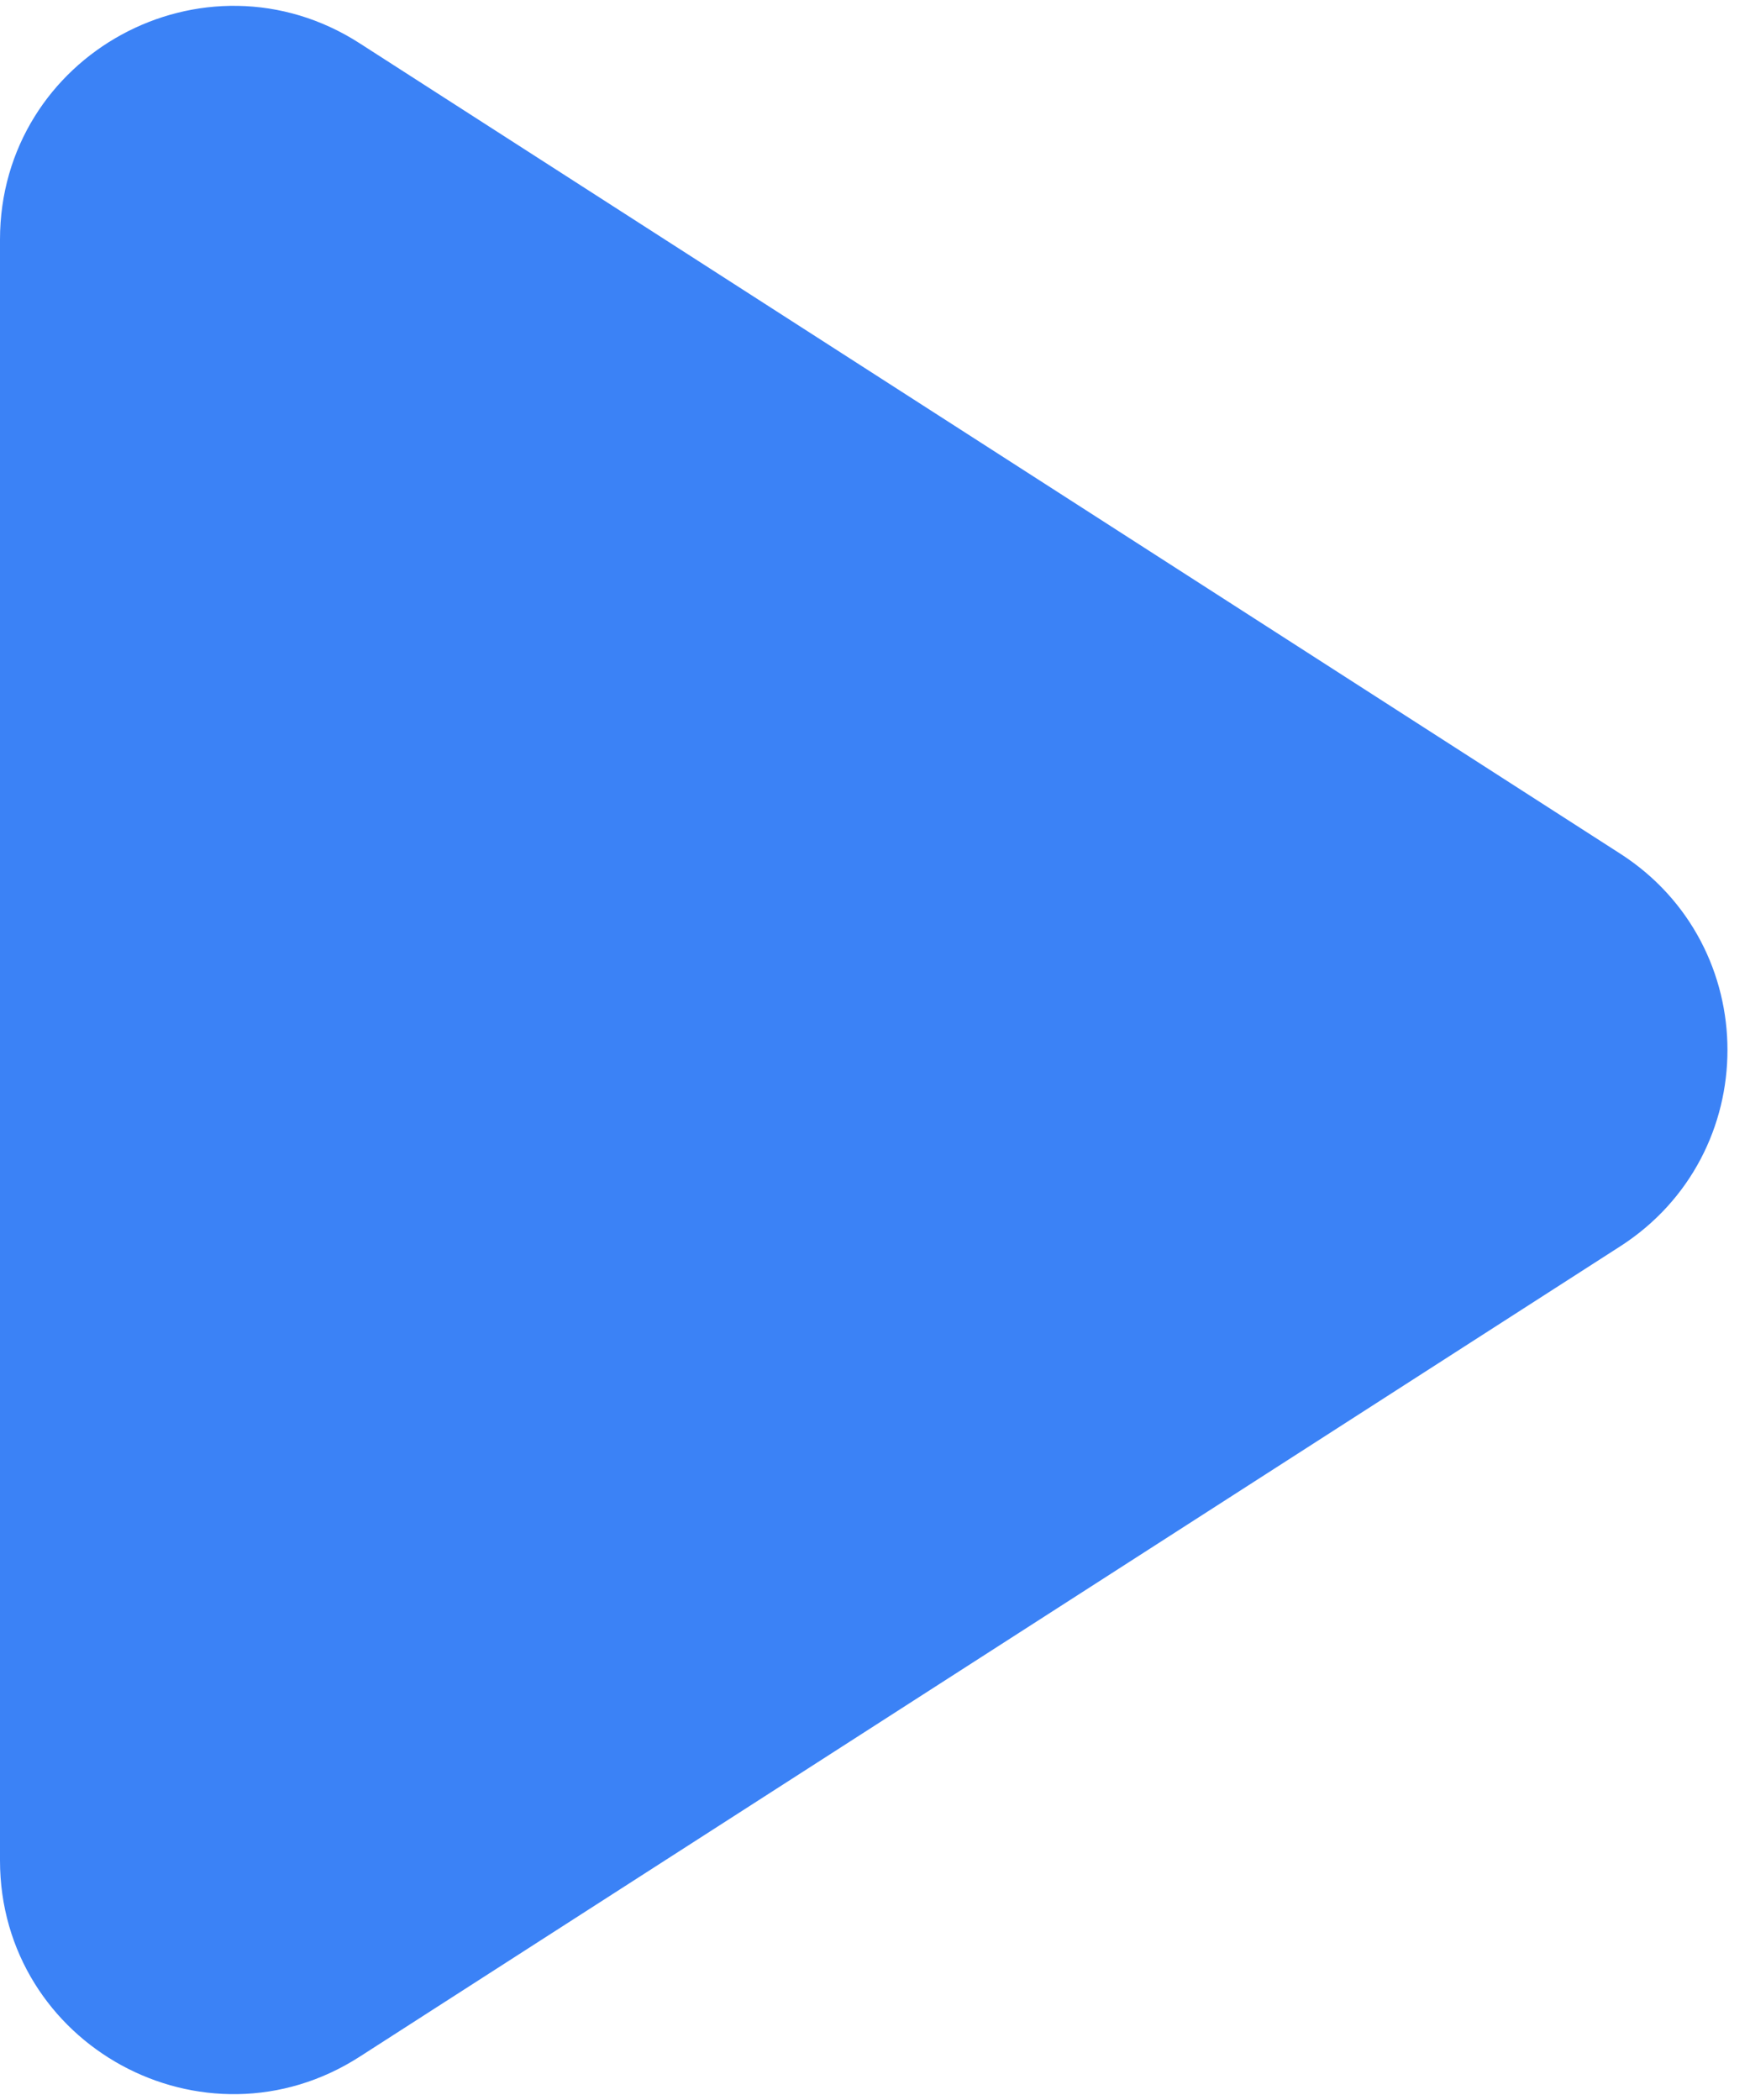 <svg width="45" height="54" viewBox="0 0 45 54" fill="none" xmlns="http://www.w3.org/2000/svg">
<path d="M1 6.158C1 2.203 5.376 -0.187 8.704 1.952L41.124 22.794C44.186 24.762 44.186 29.238 41.124 31.206L8.704 52.048C5.376 54.187 1 51.797 1 47.842V6.158Z" fill="#3B82F6" stroke="#3B82F6" stroke-width="2" stroke-linecap="round" stroke-linejoin="round"/>
</svg>
